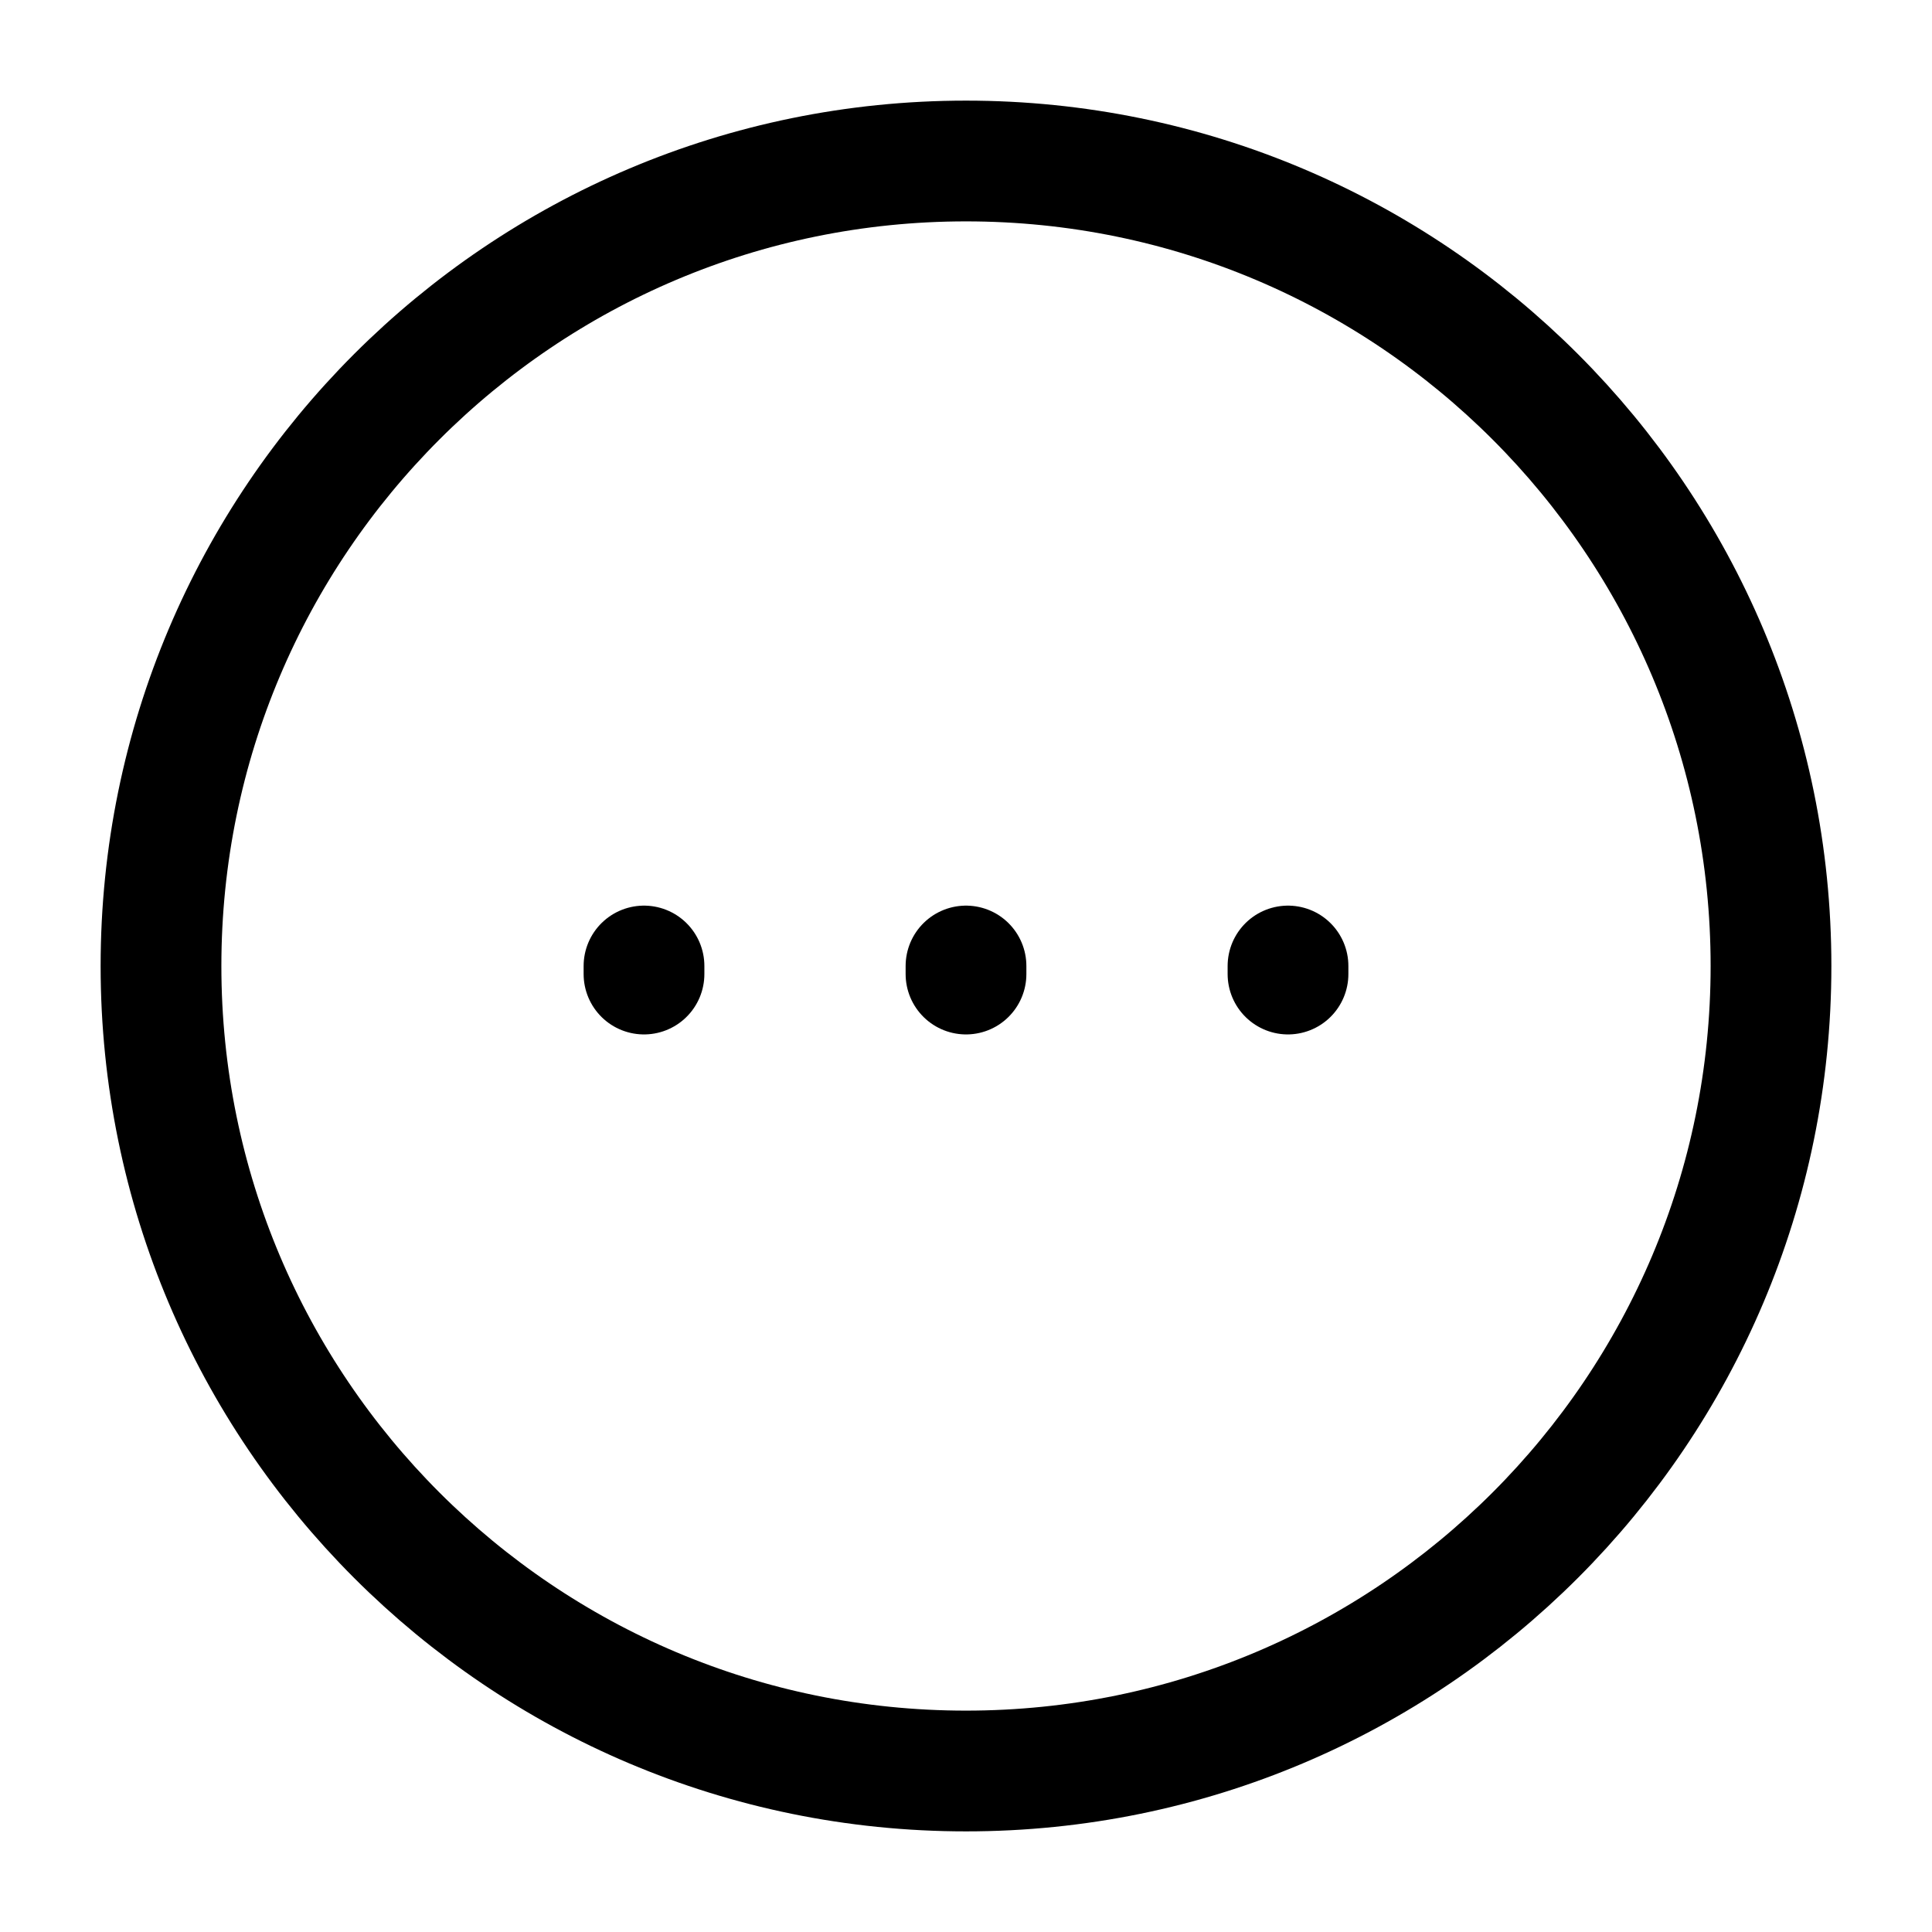 <svg width="24" height="24" fill="none" xmlns="http://www.w3.org/2000/svg"><path d="M12 22c5.523 0 10-4.477 10-10S17.523 2 12 2 2 6.477 2 12s4.477 10 10 10Z" stroke="#000" stroke-width="1.5" stroke-miterlimit="10"/><path d="M12 12v.1M8 12v.1M16 12v.1" stroke="#000" stroke-width="1.5" stroke-linecap="round" stroke-linejoin="round"/></svg>